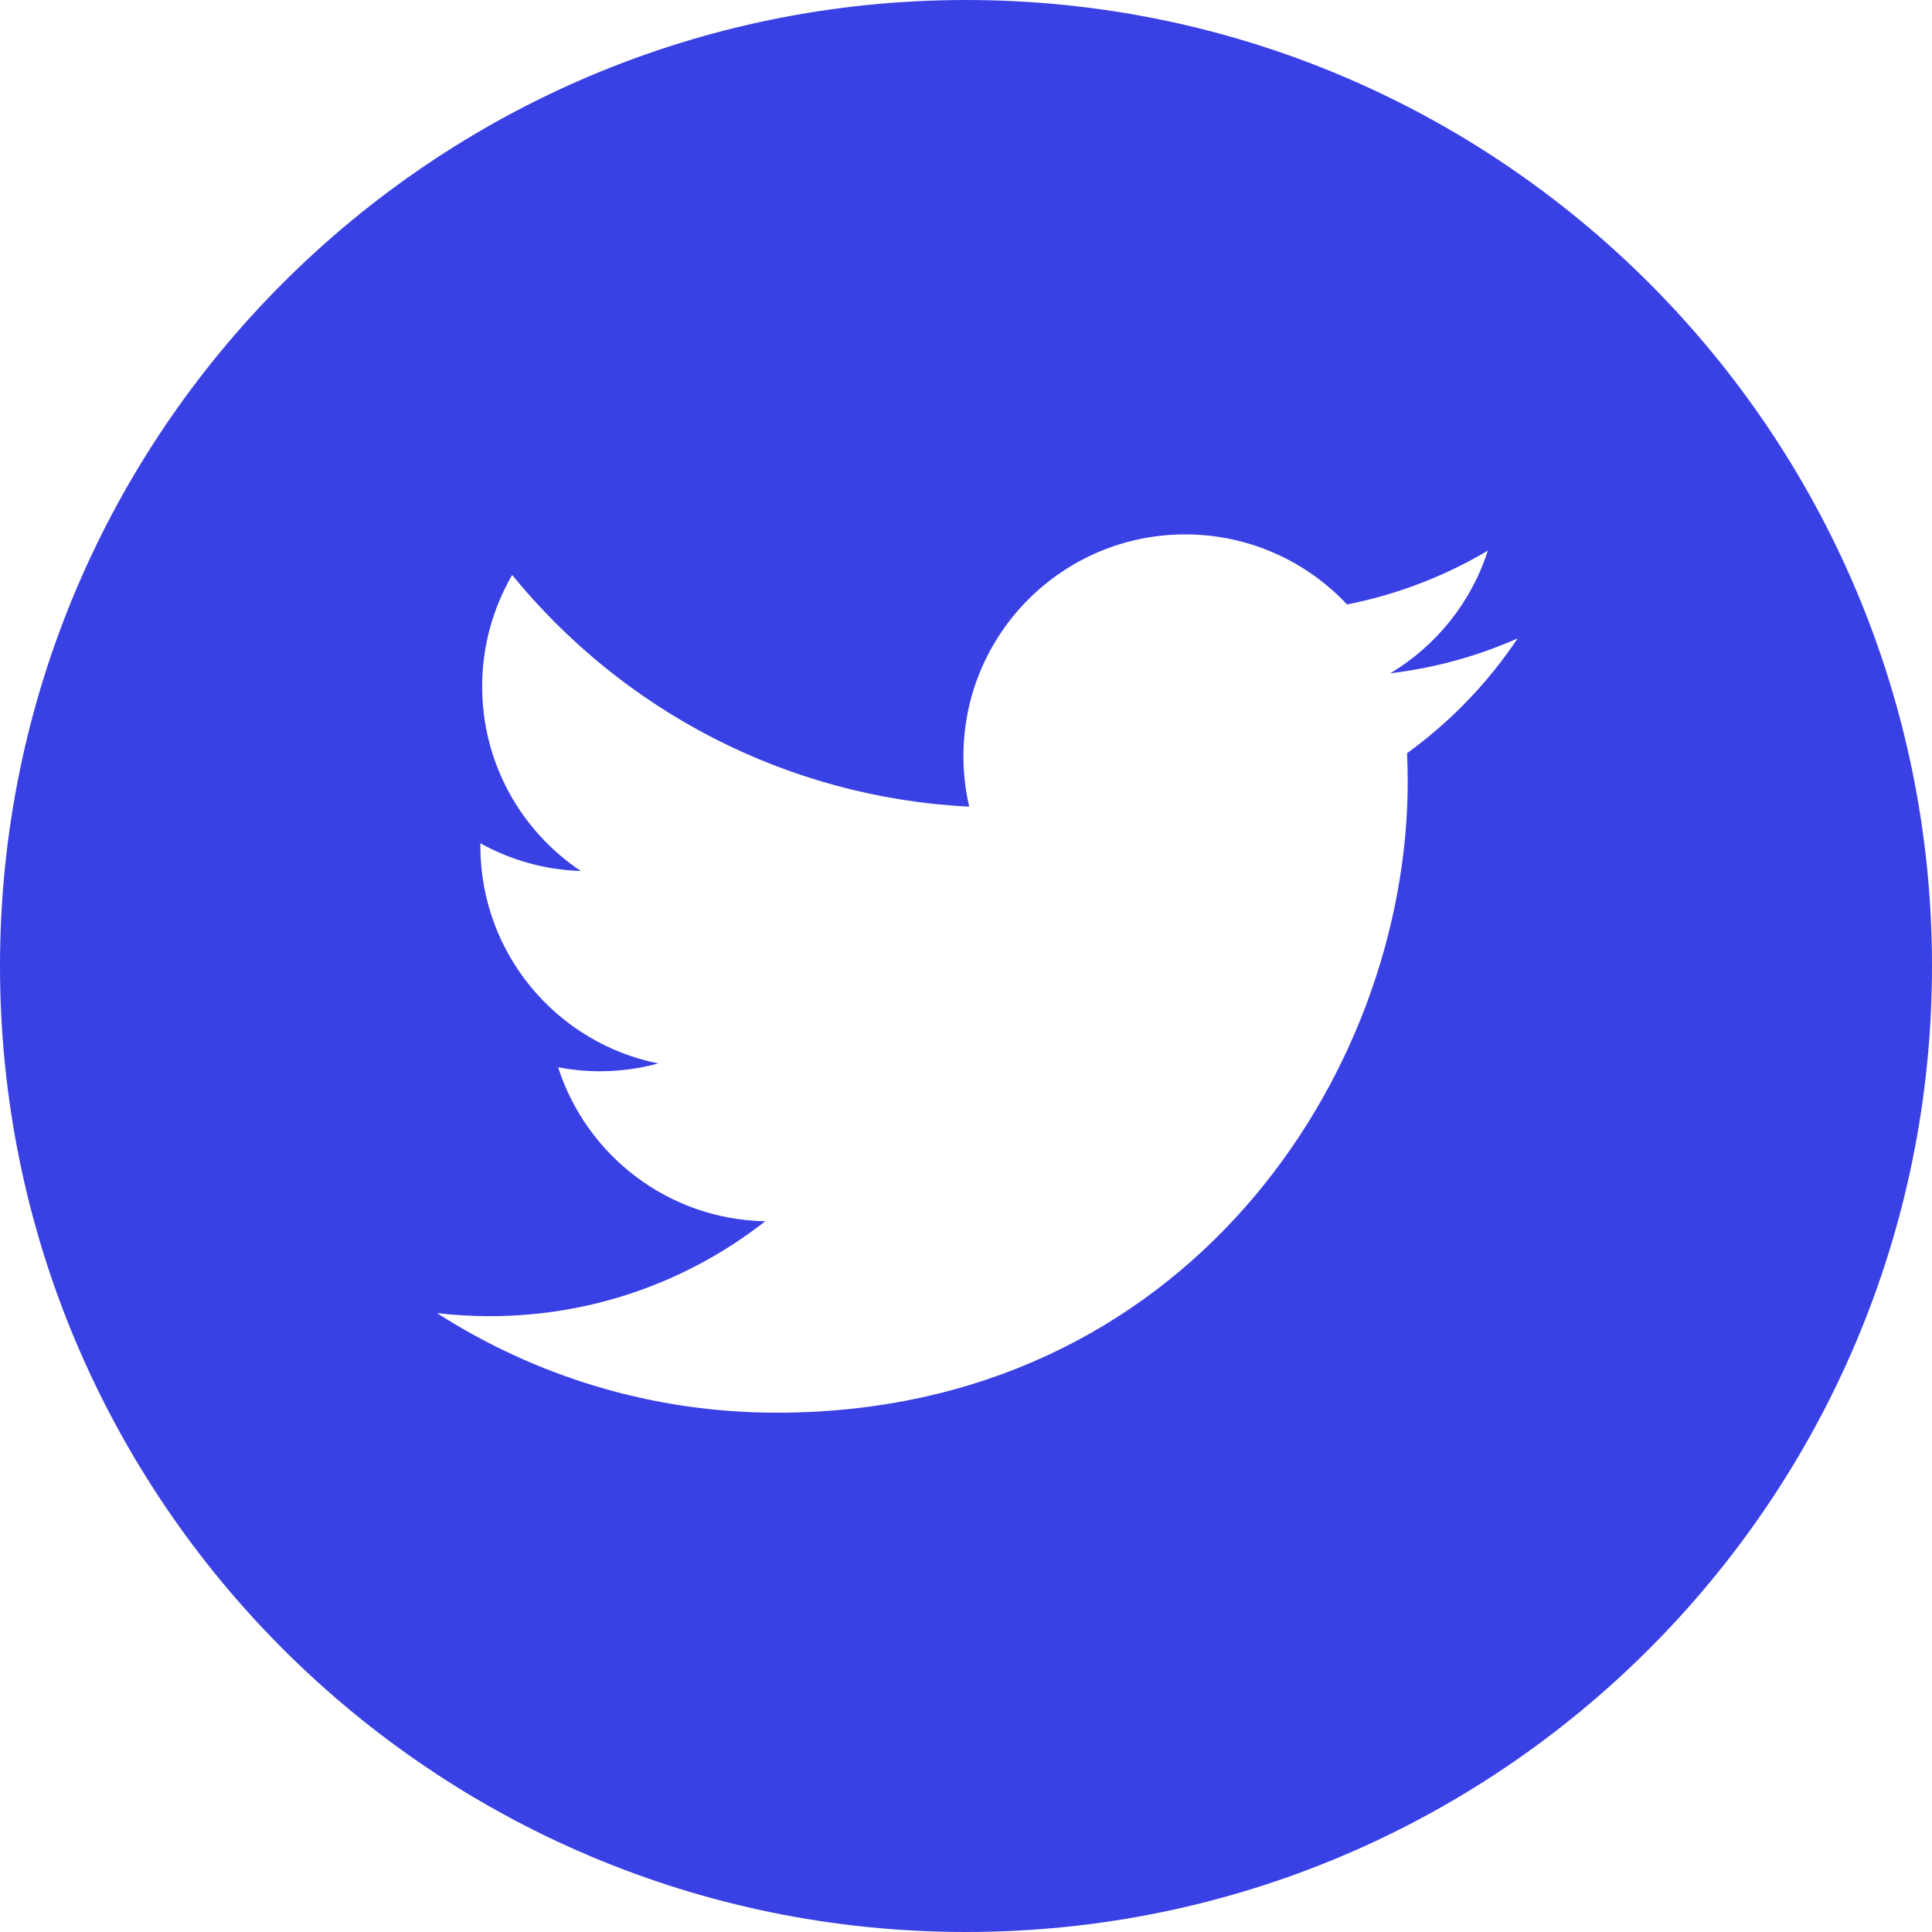 <svg width="512" height="512" viewBox="0 0 512 512" fill="none" xmlns="http://www.w3.org/2000/svg">
<path d="M256 0C114.637 0 0 114.637 0 256C0 397.363 114.637 512 256 512C397.363 512 512 397.363 512 256C512 114.637 397.363 0 256 0ZM372.887 199.602C373 202.121 373.055 204.652 373.055 207.195C373.055 284.84 313.953 374.375 205.871 374.379H205.875H205.871C172.688 374.379 141.809 364.652 115.805 347.984C120.402 348.527 125.082 348.797 129.82 348.797C157.352 348.797 182.688 339.406 202.801 323.645C177.078 323.168 155.391 306.18 147.906 282.832C151.488 283.52 155.172 283.895 158.949 283.895C164.312 283.895 169.508 283.172 174.445 281.824C147.559 276.441 127.305 252.68 127.305 224.227C127.305 223.961 127.305 223.723 127.312 223.477C135.23 227.879 144.285 230.527 153.926 230.824C138.148 220.297 127.777 202.301 127.777 181.914C127.777 171.148 130.688 161.062 135.734 152.379C164.711 187.934 208.016 211.316 256.852 213.773C255.844 209.469 255.324 204.984 255.324 200.375C255.324 167.938 281.641 141.621 314.09 141.621C330.992 141.621 346.258 148.766 356.98 160.188C370.367 157.547 382.938 152.656 394.293 145.926C389.898 159.641 380.586 171.148 368.453 178.426C380.34 177.004 391.668 173.852 402.195 169.172C394.332 180.957 384.359 191.309 372.887 199.602V199.602Z" fill="#3A41E4"/>
</svg>

